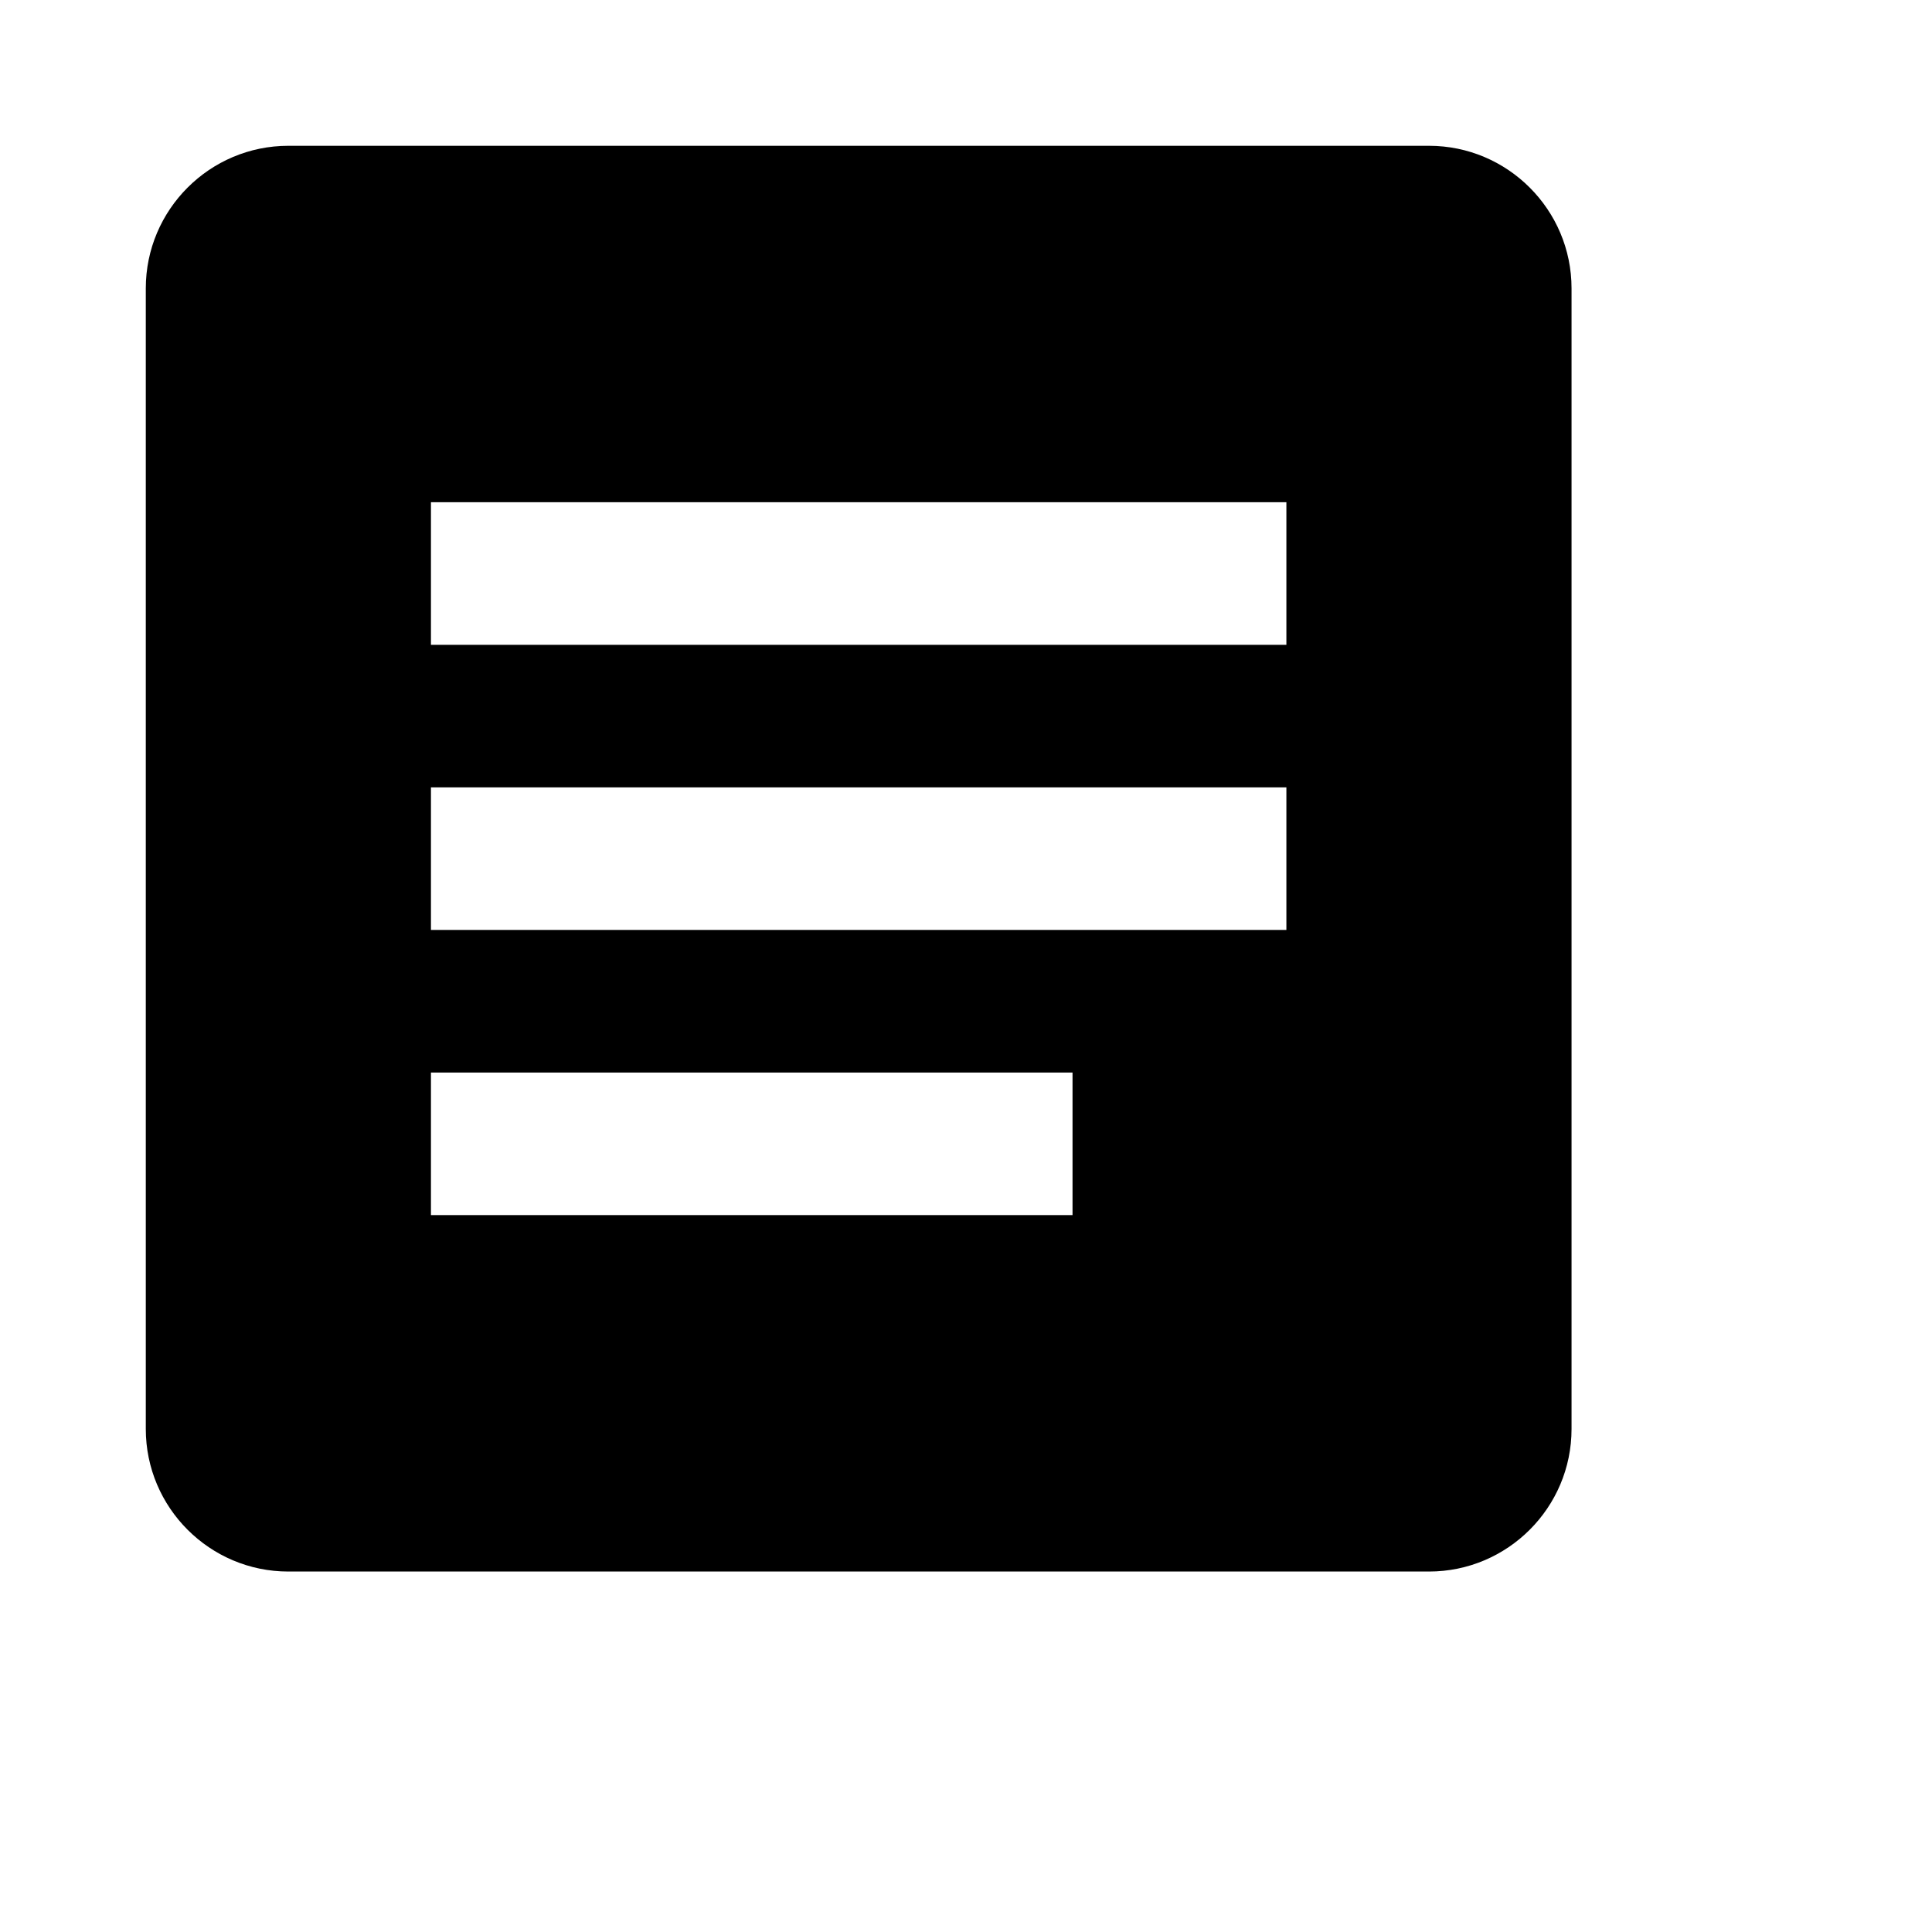 <svg viewBox="0 0 2160 2160" version="1.1" xmlns="http://www.w3.org/2000/svg" height="18pt" width="18pt">
    <path d="M1438.2 720.9H481.8V561.5h956.4v159.4zm0 318.8H481.8V880.3h956.4v159.4zm-239.1 318.8H481.8v-159.4h717.3v159.4zM1597.6 163H322.4C234.49 163 163 234.49 163 322.4v1275.2c0 87.91 71.49 159.4 159.4 159.4h1275.2c87.91 0 159.4-71.49 159.4-159.4V322.4c0-87.91-71.49-159.4-159.4-159.4z" stroke="none" stroke-width="1" fill-rule="evenodd"/>
</svg>
